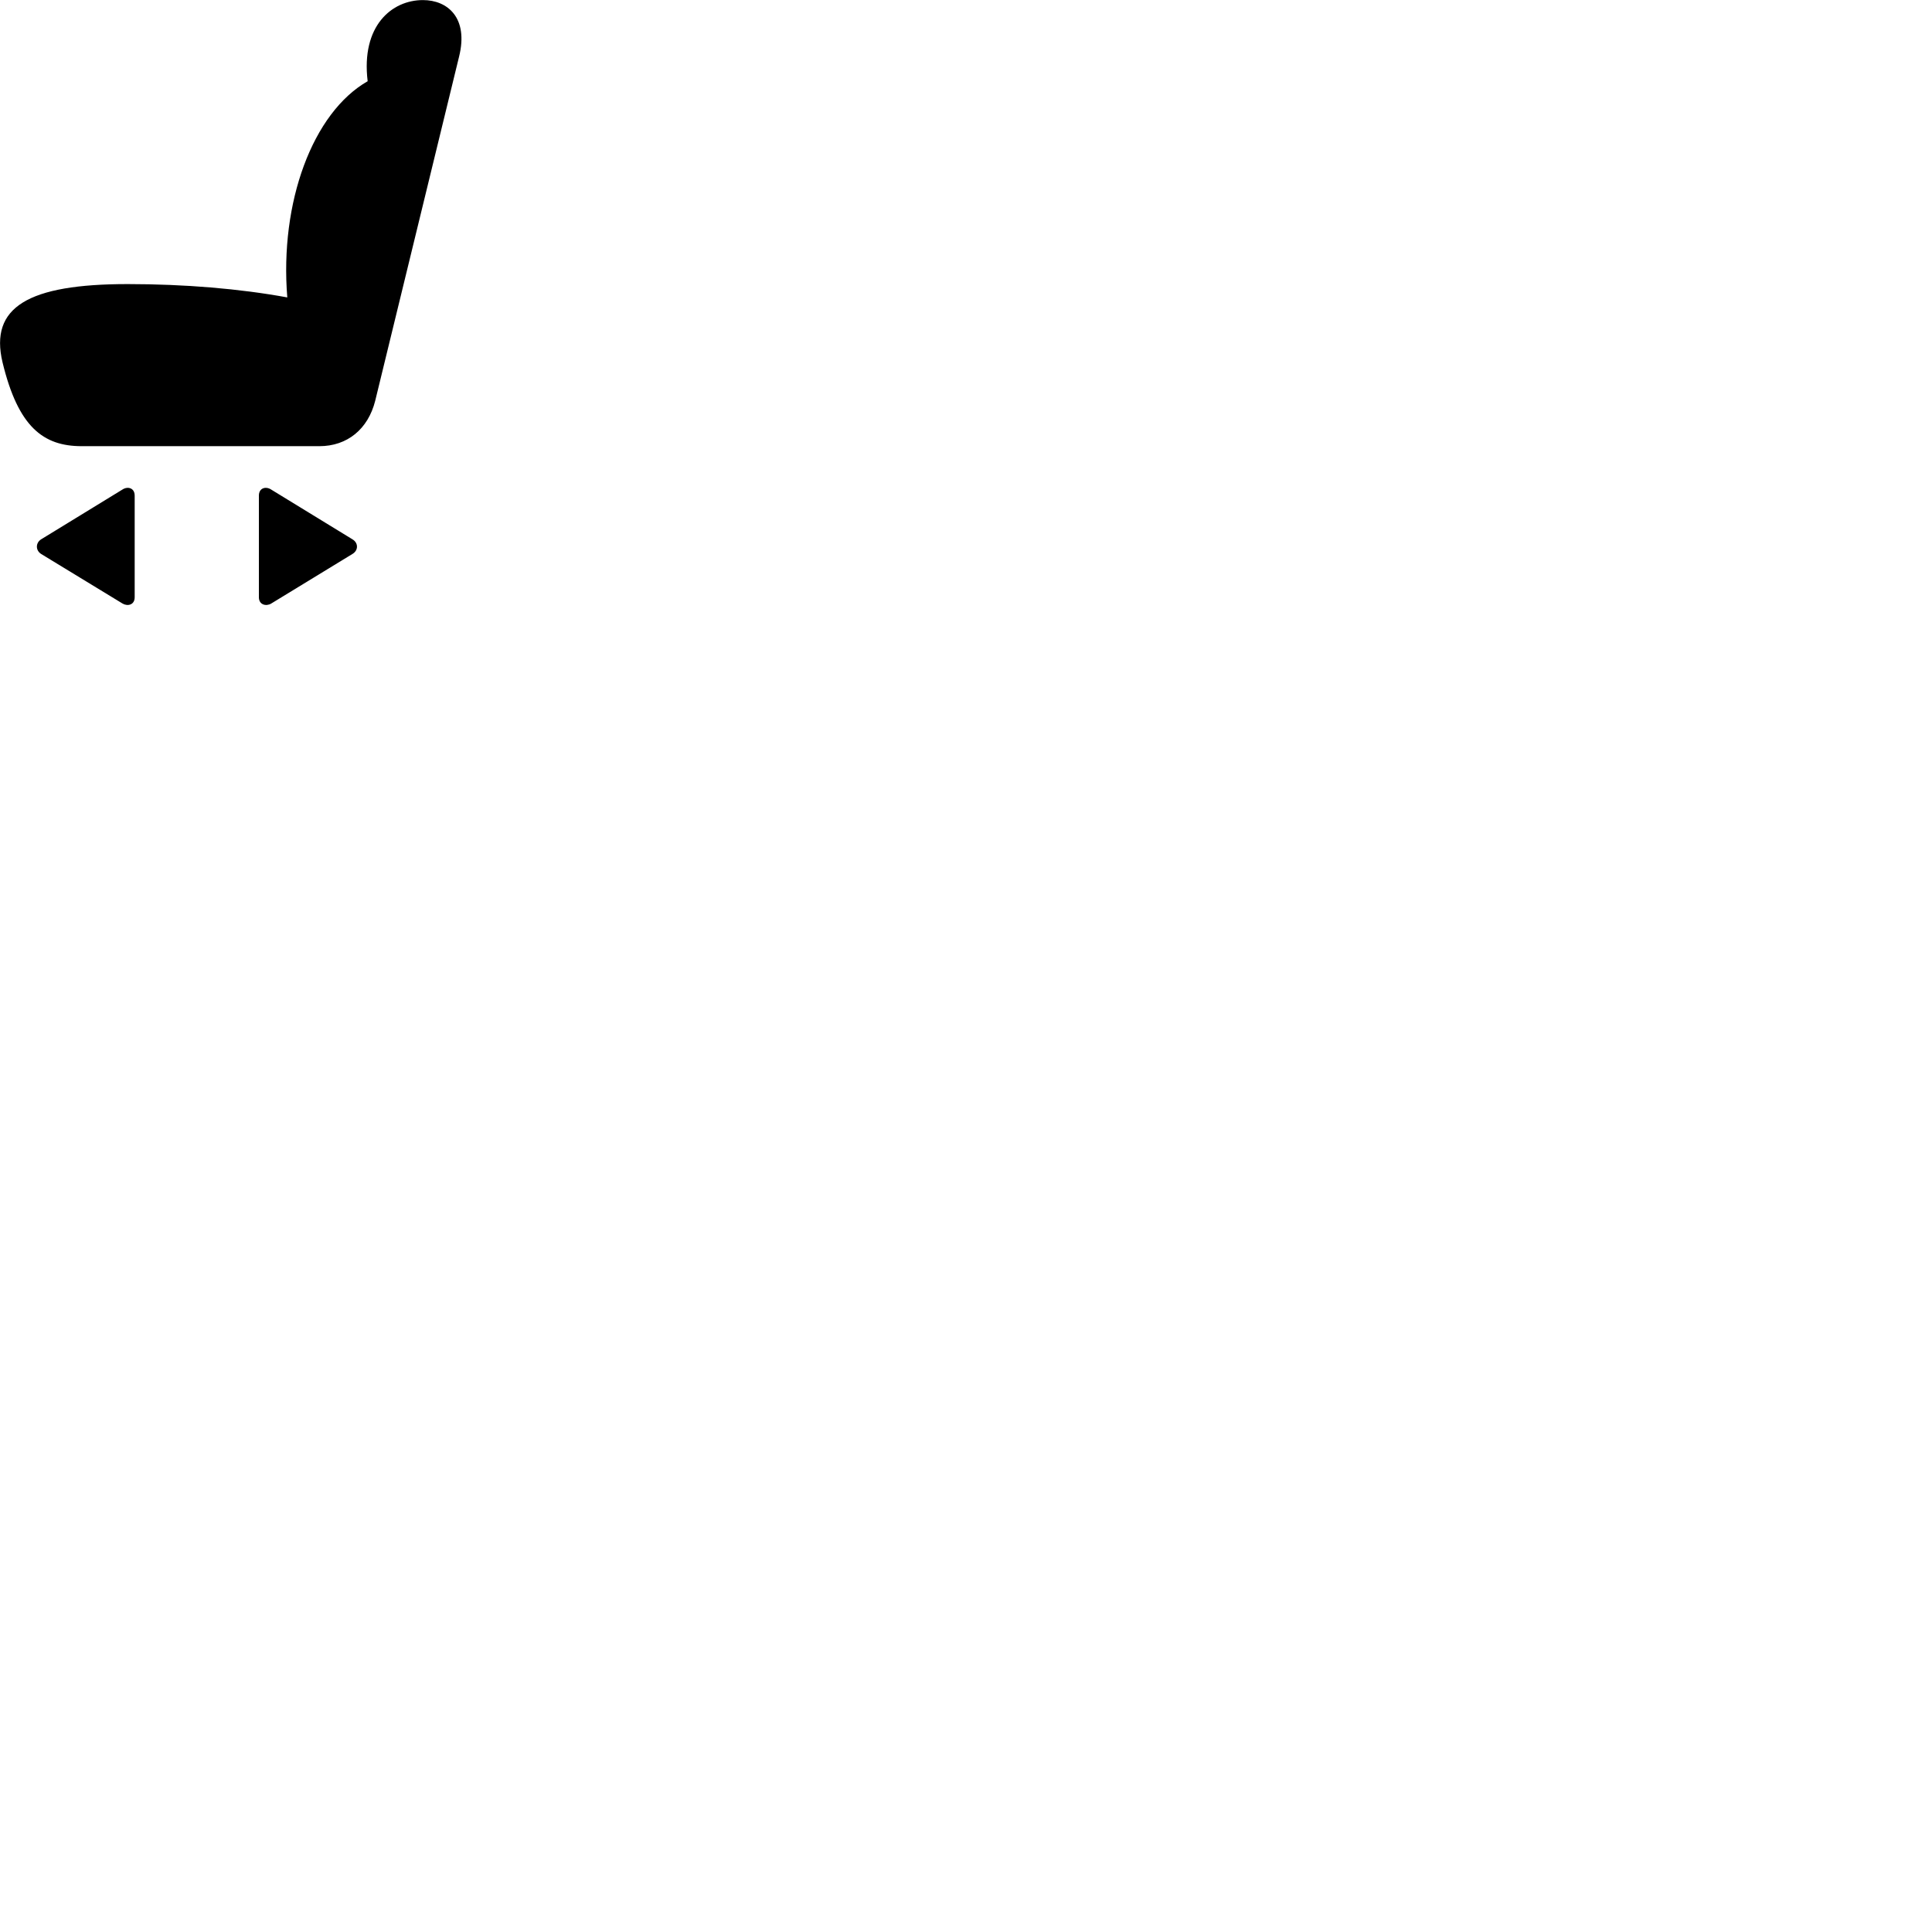 
        <svg xmlns="http://www.w3.org/2000/svg" viewBox="0 0 100 100">
            <path d="M0.131 18.754C0.941 22.104 2.24 23.094 4.231 23.094H16.53C17.971 23.094 19.05 22.214 19.421 20.744L23.761 2.934C24.261 0.924 23.171 0.004 21.89 0.004C20.28 0.004 18.68 1.334 19.03 4.204C16.18 5.834 14.47 10.474 14.87 15.394C12.421 14.944 9.56 14.704 6.611 14.704C1.46 14.704 -0.549 15.894 0.131 18.754ZM13.4 30.914C13.4 31.304 13.771 31.394 14.03 31.244L18.241 28.674C18.561 28.484 18.55 28.094 18.241 27.914L14.011 25.324C13.741 25.164 13.4 25.264 13.4 25.654ZM6.971 30.914V25.654C6.971 25.264 6.63 25.164 6.361 25.324L2.131 27.914C1.841 28.094 1.831 28.484 2.131 28.674L6.351 31.244C6.62 31.394 6.971 31.304 6.971 30.914Z" />
        </svg>
    